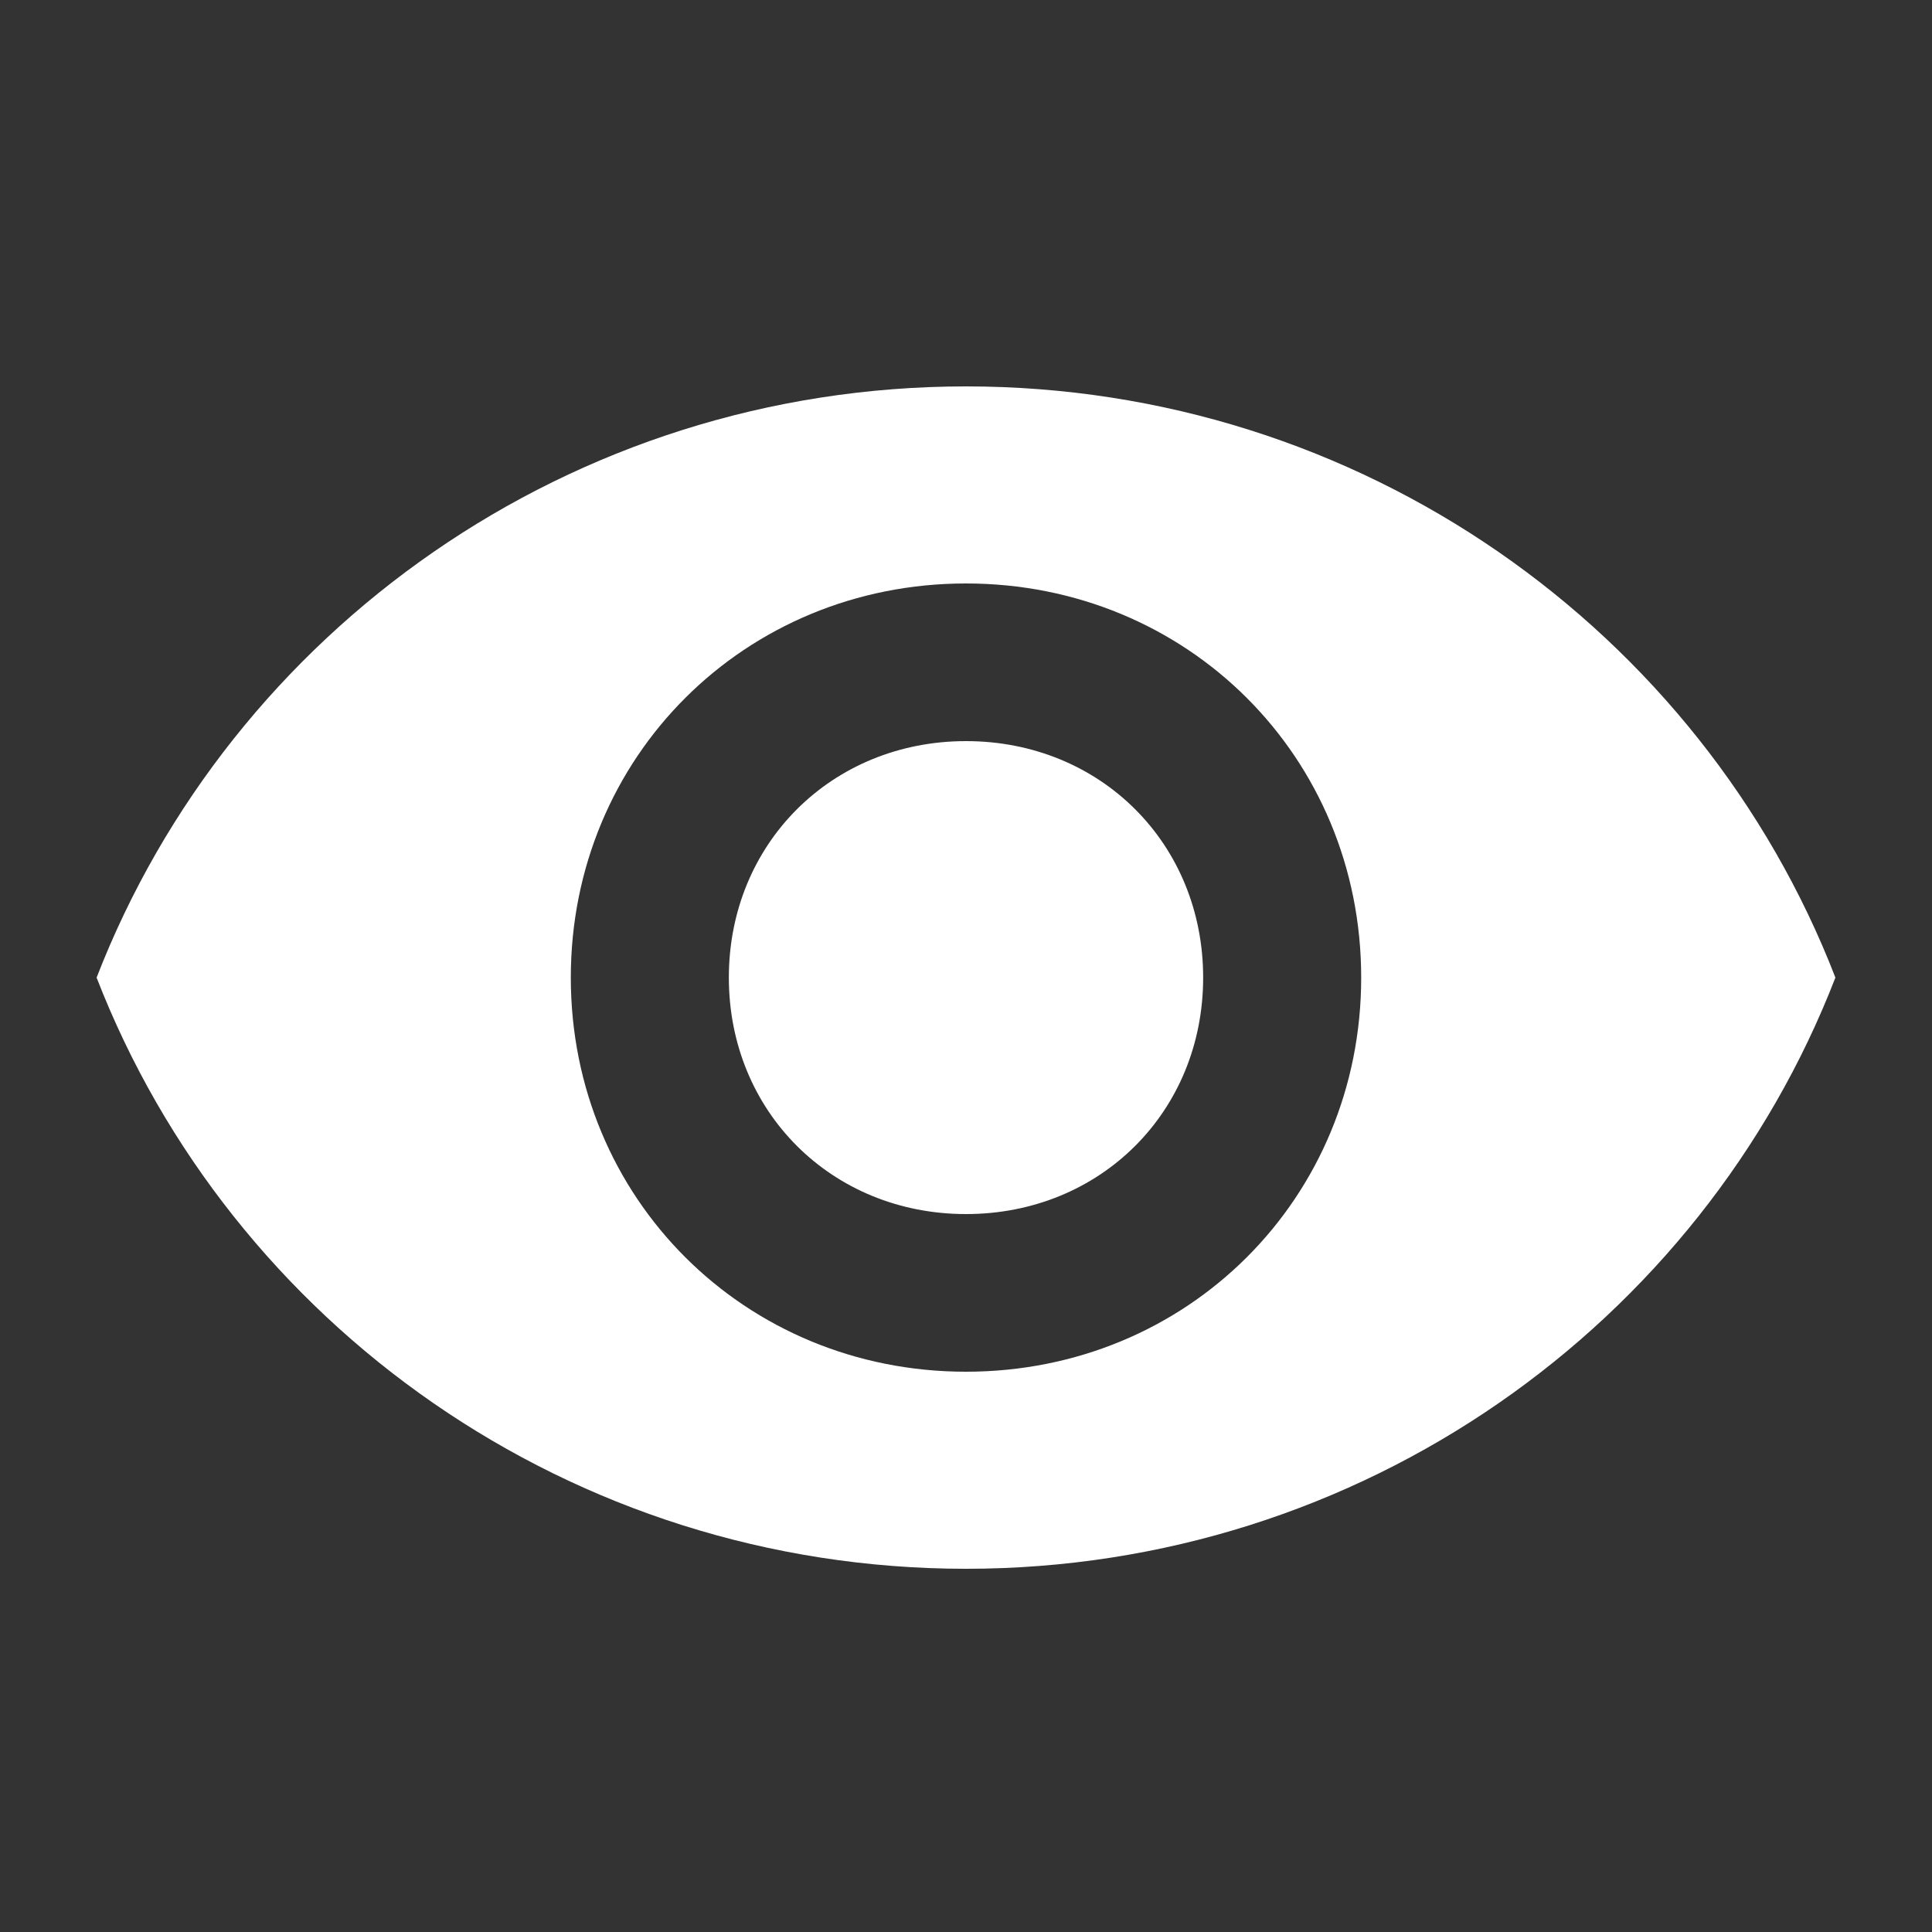 <?xml version="1.0" encoding="UTF-8"?>
<svg width="20px" height="20px" viewBox="0 0 20 20" version="1.1" xmlns="http://www.w3.org/2000/svg" xmlns:xlink="http://www.w3.org/1999/xlink">
    <rect x="0" y="0" width="20" height="20" fill="#333333" stroke="none"/>
    <title>矩形</title>
    <g id="页面-1" stroke="none" stroke-width="1" fill="none" fill-rule="evenodd">
        <g id="密码登录1" transform="translate(-315, -289)">
            <g id="验证码" transform="translate(30, 289)">
                <g id="icon_xianshi" transform="translate(285, 0)">
                    <path d="M10,4 C5.909,4 2.392,6.53 1,10.12 C2.392,13.71 5.909,16.24 10,16.24 C14.091,16.24 17.61,13.71 19,10.12 C17.61,6.53 14.091,4 10,4 M10,14.2 C7.71,14.2 5.909,12.405 5.909,10.12 C5.909,7.835 7.71,6.04 10,6.04 C12.292,6.04 14.091,7.835 14.091,10.12 C14.091,12.405 12.292,14.2 10,14.2 M10,7.672 C8.61,7.672 7.545,8.733 7.545,10.12 C7.545,11.507 8.61,12.568 10,12.568 C11.392,12.568 12.455,11.507 12.455,10.12 C12.455,8.733 11.392,7.672 10,7.672" id="形状" fill="#FFFFFF" fill-rule="nonzero"></path>
                    <rect id="矩形" fill="#D8D8D8" opacity="0" x="0" y="0" width="20" height="20"></rect>
                </g>
            </g>
        </g>
    </g>
</svg>